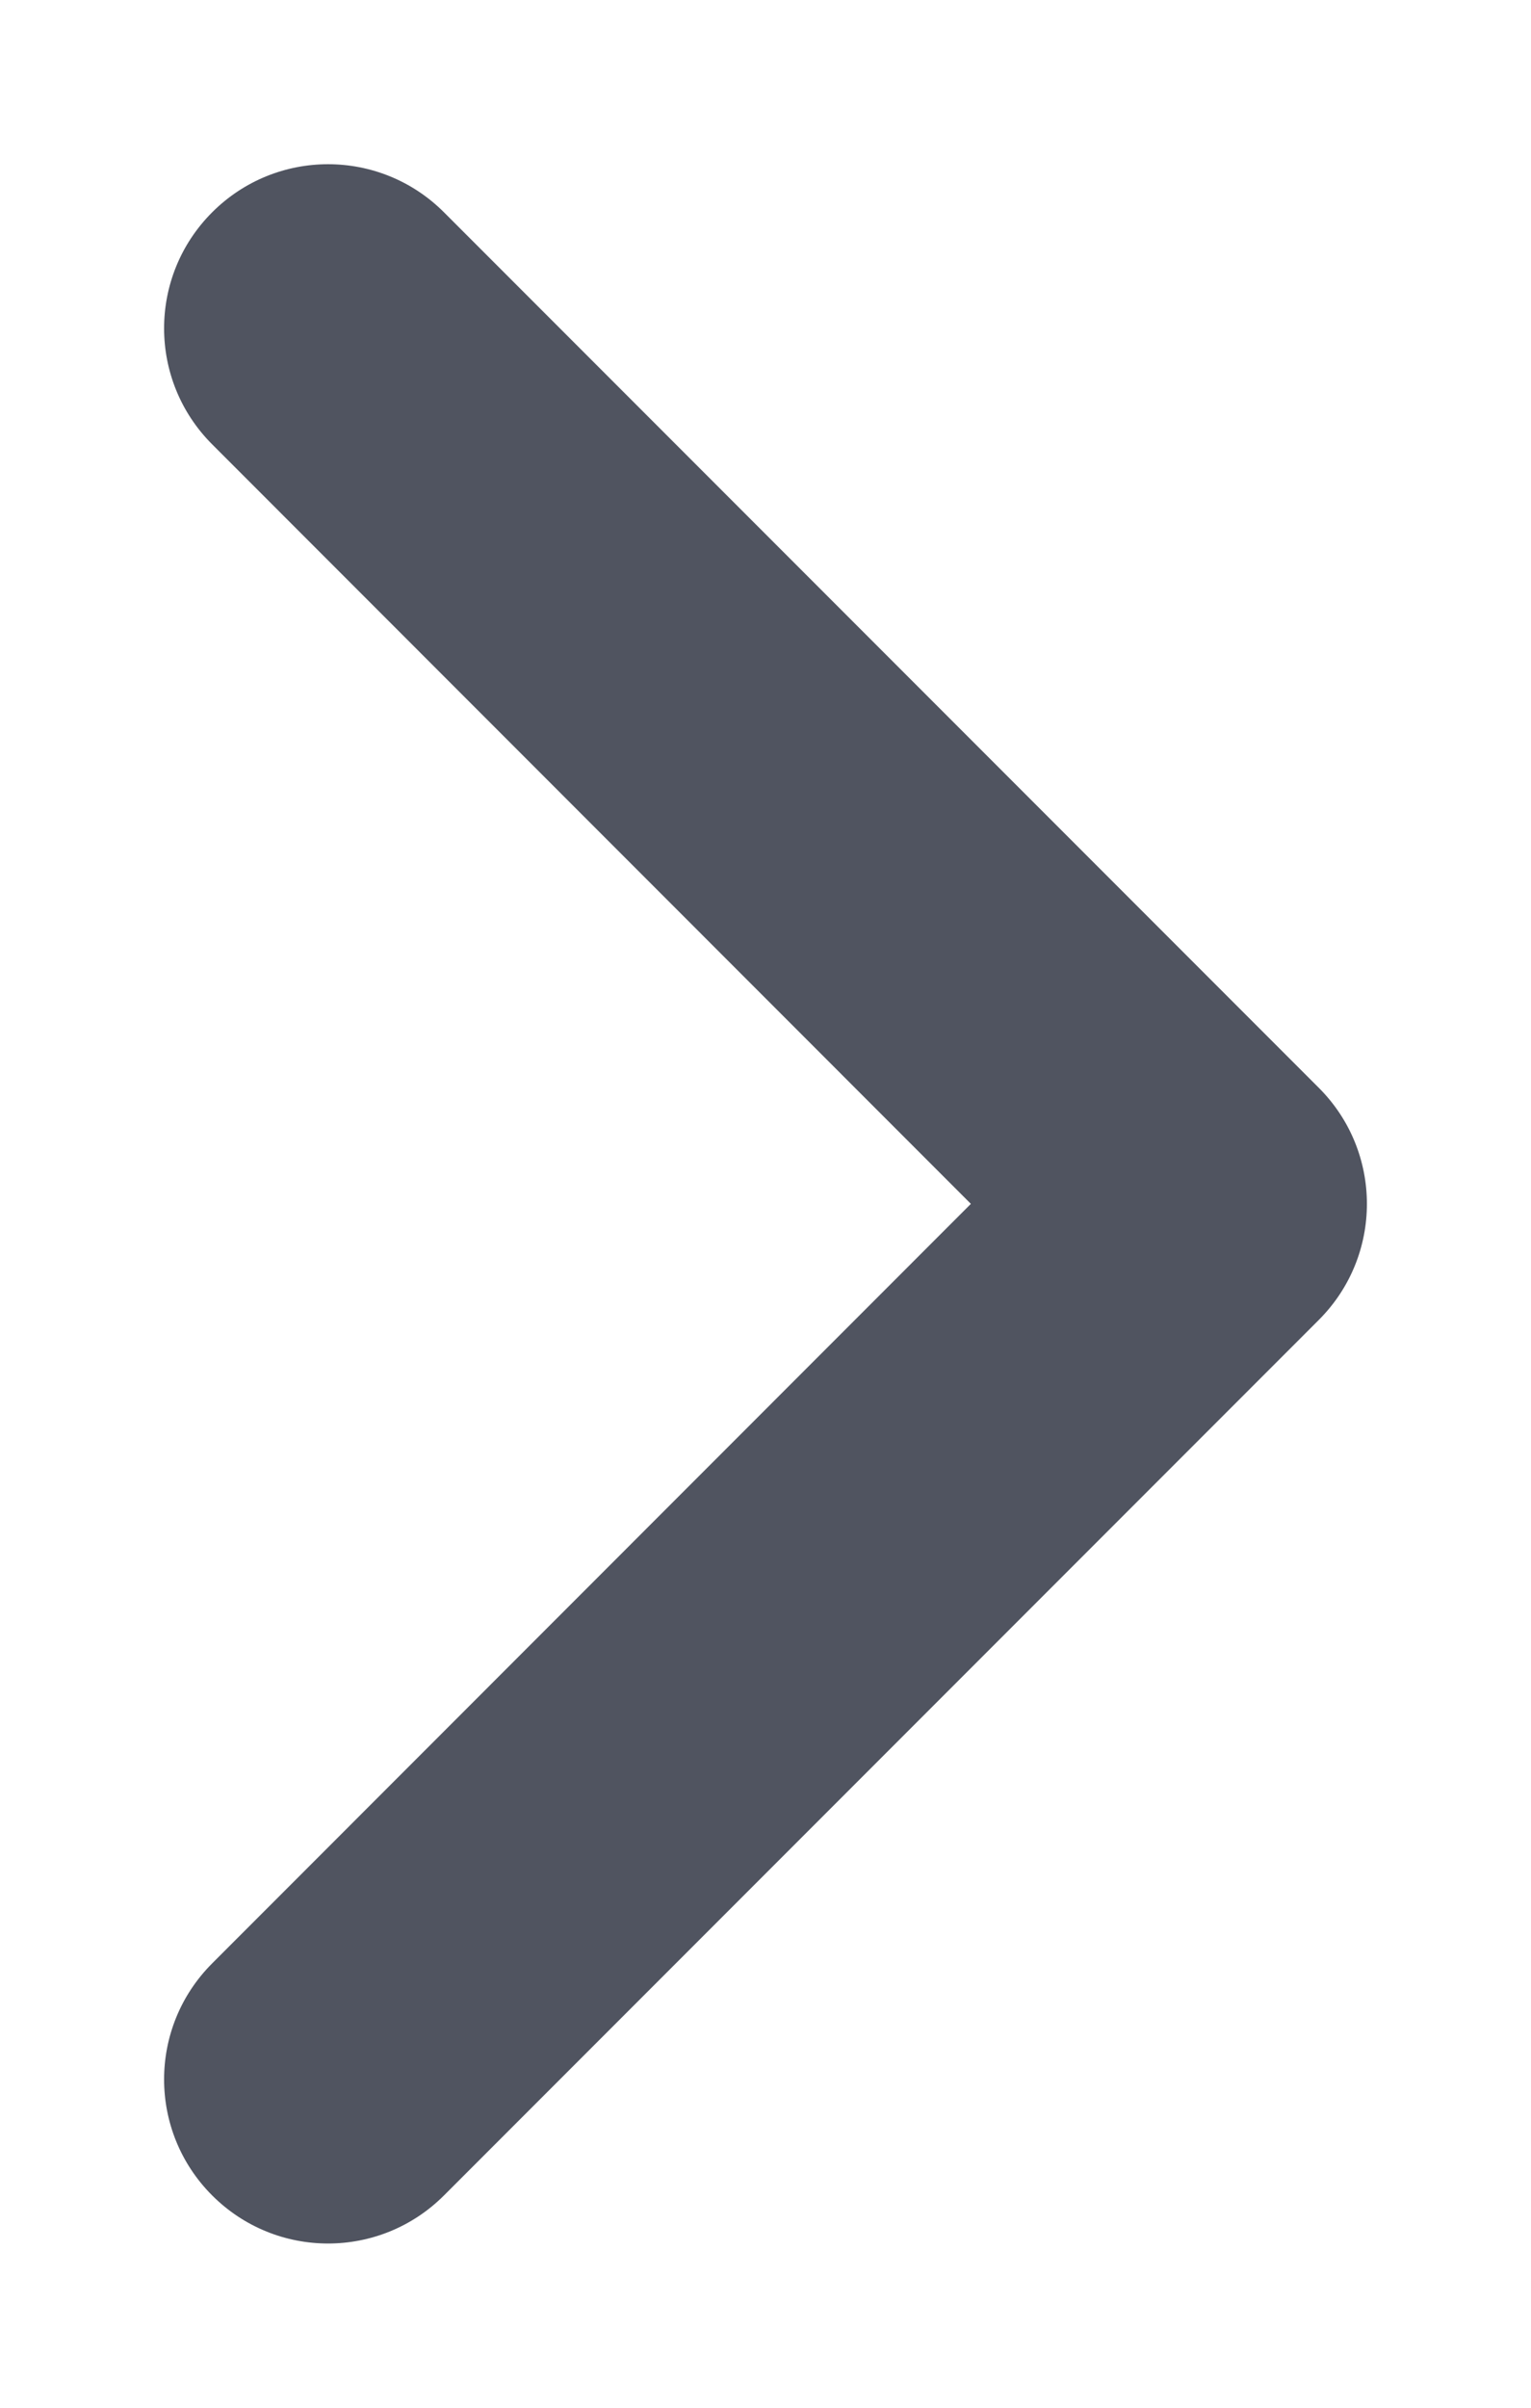 <svg width="7" height="11" viewBox="0 0 7 11" fill="none" xmlns="http://www.w3.org/2000/svg">
<path fill-rule="evenodd" clip-rule="evenodd" d="M0.97 0.97C1.263 0.677 1.737 0.677 2.03 0.97L6.03 4.97C6.323 5.263 6.323 5.737 6.03 6.03L2.03 10.03C1.737 10.323 1.263 10.323 0.97 10.03C0.677 9.737 0.677 9.263 0.97 8.97L4.439 5.5L0.97 2.03C0.677 1.737 0.677 1.263 0.97 0.97Z" fill="#505460"/>
</svg>
